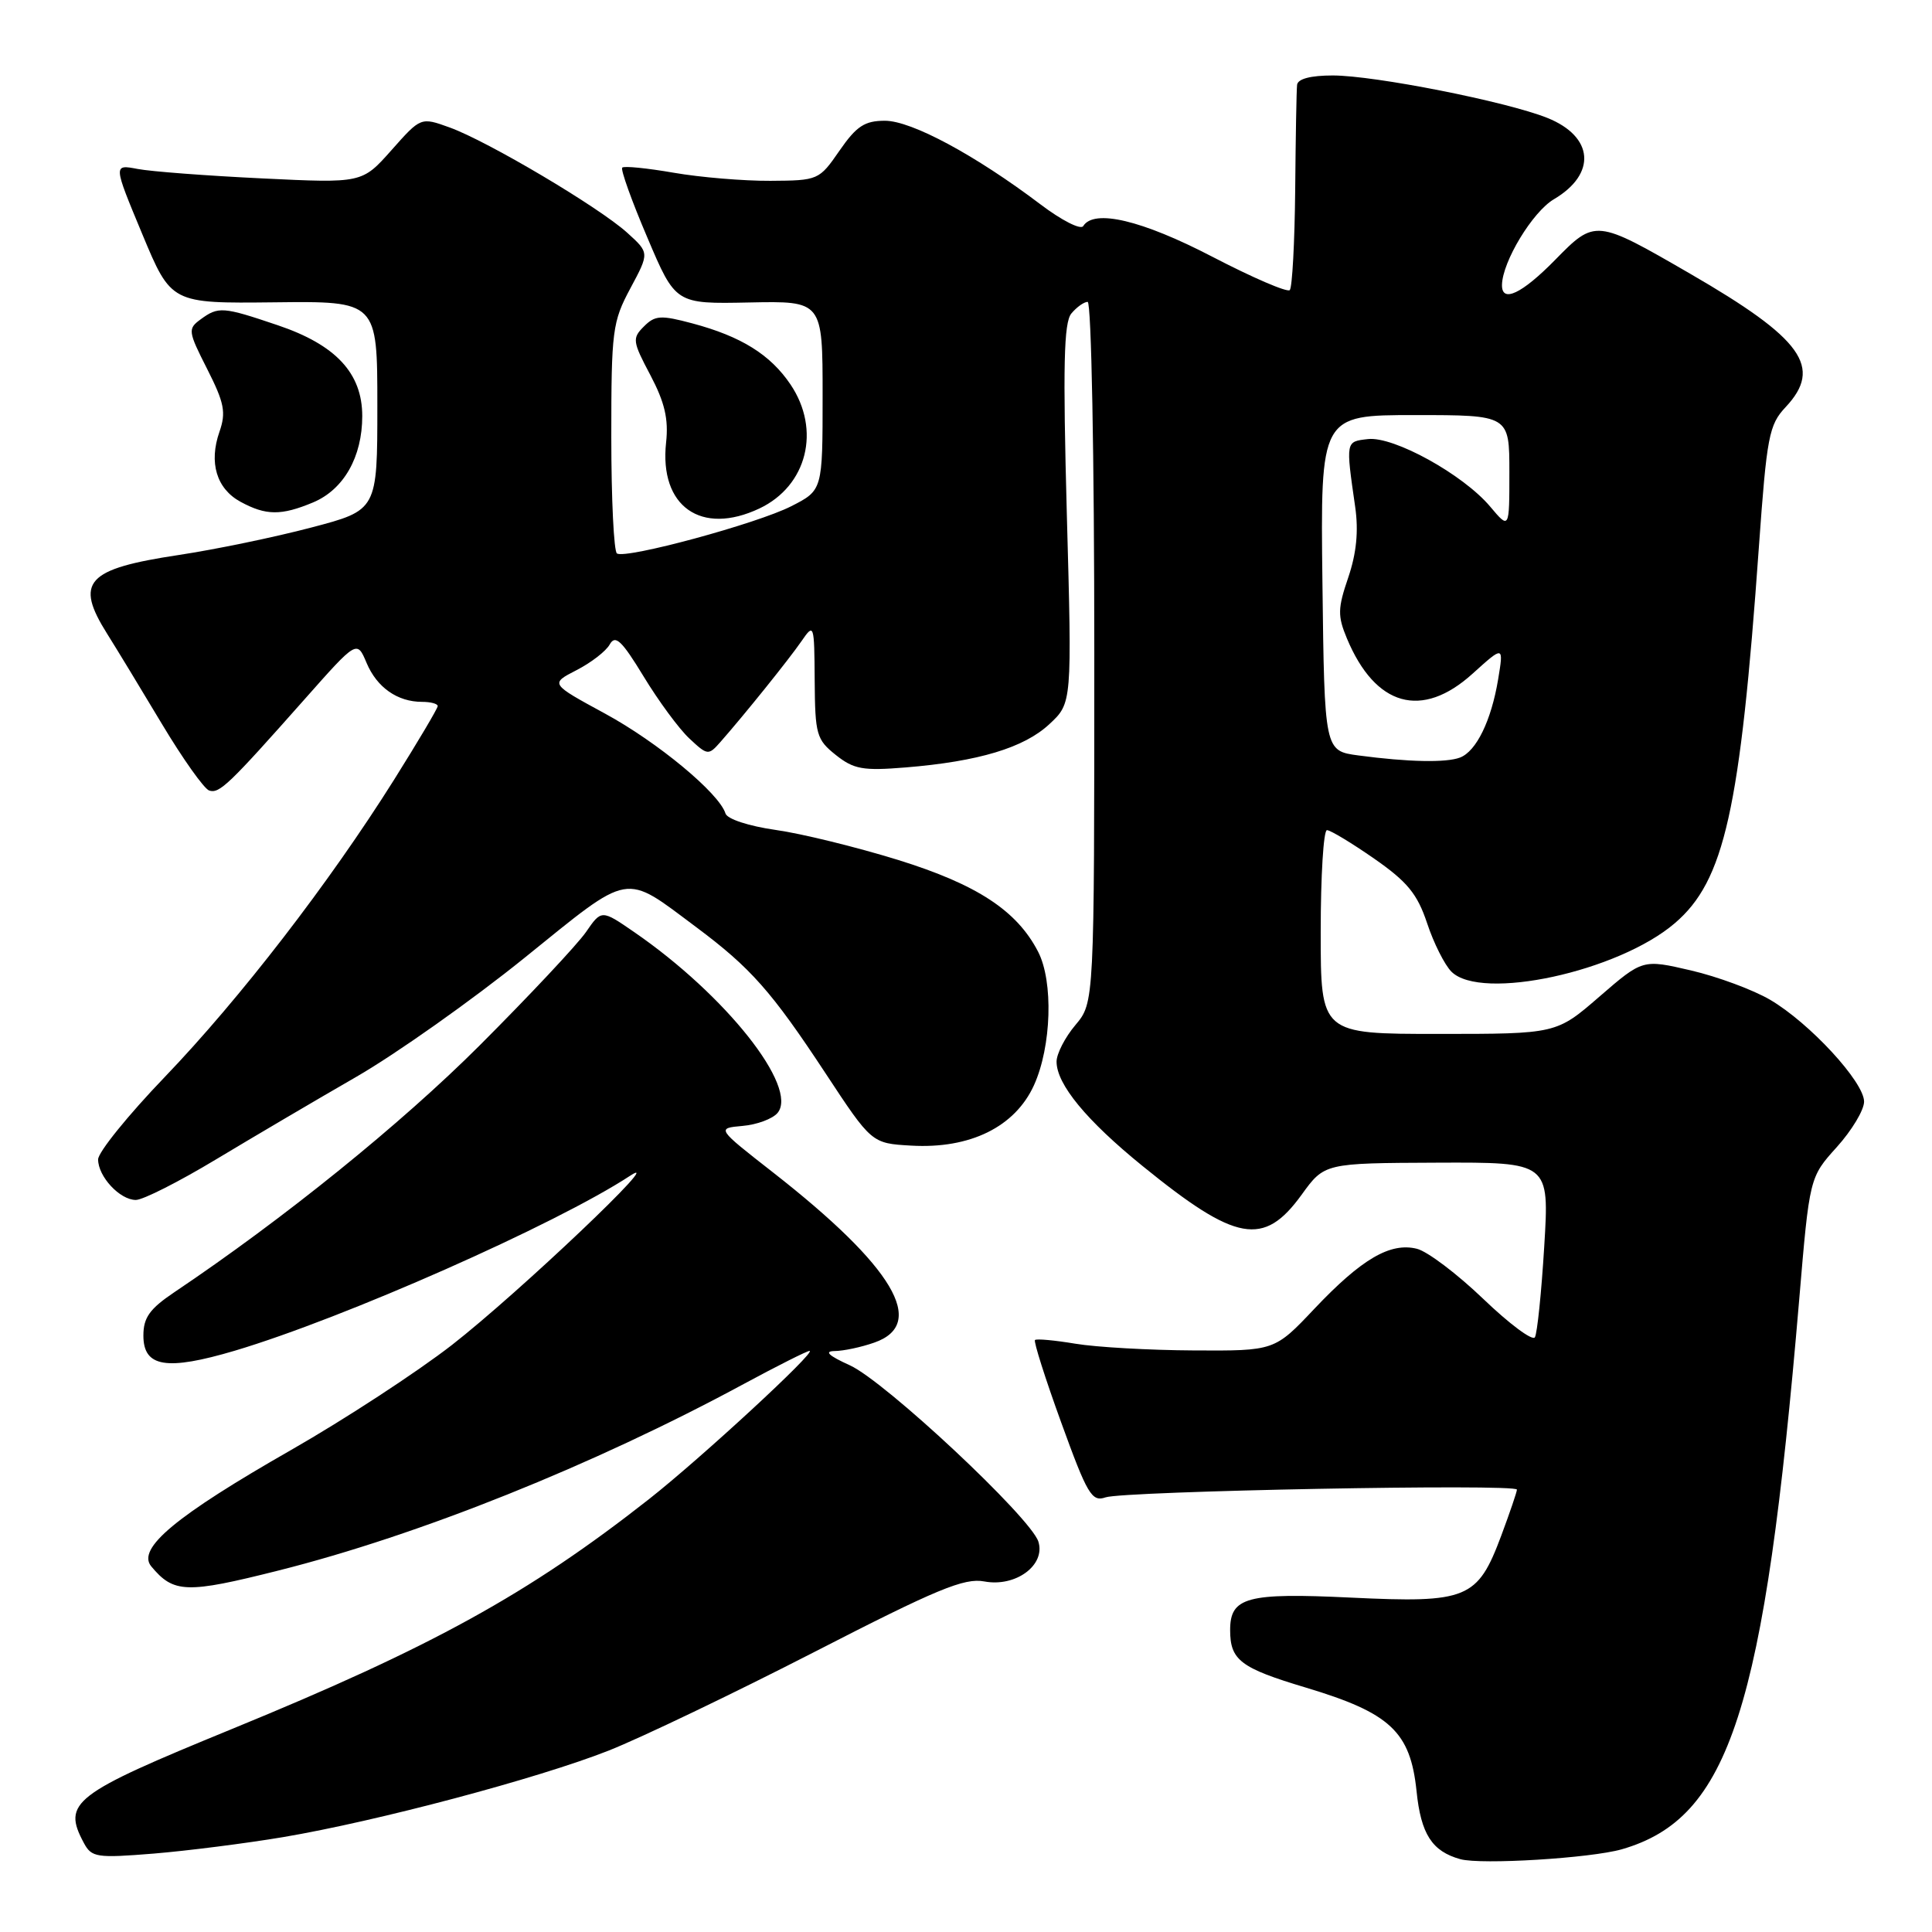 <?xml version="1.0" encoding="UTF-8" standalone="no"?>
<!DOCTYPE svg PUBLIC "-//W3C//DTD SVG 1.1//EN" "http://www.w3.org/Graphics/SVG/1.1/DTD/svg11.dtd" >
<svg xmlns="http://www.w3.org/2000/svg" xmlns:xlink="http://www.w3.org/1999/xlink" version="1.1" viewBox="0 0 256 256">
 <g >
 <path fill="currentColor"
d=" M 214.90 245.04 C 229.19 240.91 233.79 226.67 238.40 172.25 C 239.77 156.00 239.77 156.00 243.39 151.99 C 245.37 149.79 247.00 147.09 247.00 145.97 C 247.00 143.37 239.78 135.54 234.54 132.47 C 232.30 131.16 227.59 129.41 224.07 128.59 C 217.66 127.10 217.66 127.10 211.94 132.05 C 206.23 137.00 206.23 137.00 190.61 137.00 C 175.00 137.00 175.00 137.00 175.00 123.50 C 175.00 116.08 175.37 110.00 175.83 110.00 C 176.29 110.00 179.10 111.70 182.08 113.77 C 186.48 116.83 187.80 118.44 189.10 122.33 C 189.97 124.97 191.43 127.86 192.32 128.75 C 196.26 132.69 214.43 128.75 221.92 122.33 C 228.50 116.71 230.58 107.37 233.06 72.50 C 234.11 57.81 234.40 56.29 236.60 53.95 C 241.56 48.66 238.86 44.89 223.92 36.25 C 211.44 29.03 211.37 29.02 206.04 34.46 C 201.64 38.94 198.98 40.19 199.02 37.75 C 199.08 34.66 203.07 28.07 205.90 26.40 C 211.59 23.04 211.19 18.09 205.02 15.62 C 199.59 13.45 182.14 10.00 176.59 10.00 C 173.66 10.00 171.95 10.45 171.87 11.25 C 171.79 11.94 171.68 18.20 171.62 25.17 C 171.55 32.13 171.23 38.10 170.90 38.44 C 170.56 38.77 165.95 36.78 160.64 34.02 C 151.31 29.17 144.95 27.66 143.53 29.96 C 143.20 30.49 140.65 29.19 137.87 27.08 C 129.23 20.55 120.78 16.00 117.26 16.00 C 114.57 16.00 113.49 16.71 111.24 19.96 C 108.54 23.87 108.42 23.92 102.08 23.96 C 98.55 23.98 92.79 23.50 89.28 22.89 C 85.76 22.28 82.69 21.97 82.45 22.21 C 82.21 22.45 83.70 26.62 85.77 31.46 C 89.51 40.28 89.51 40.28 99.26 40.08 C 109.00 39.88 109.00 39.88 109.00 52.42 C 109.00 64.96 109.00 64.96 104.84 67.08 C 100.33 69.38 82.97 74.09 81.75 73.34 C 81.34 73.09 81.00 66.14 81.00 57.90 C 81.00 43.78 81.15 42.64 83.53 38.20 C 86.05 33.50 86.05 33.50 83.11 30.84 C 79.38 27.46 64.62 18.71 59.58 16.89 C 55.76 15.51 55.76 15.51 51.87 19.90 C 47.98 24.28 47.98 24.28 34.74 23.64 C 27.46 23.29 20.04 22.73 18.25 22.39 C 15.00 21.77 15.00 21.77 18.84 30.99 C 22.68 40.21 22.68 40.21 36.34 40.06 C 50.00 39.90 50.00 39.90 50.00 53.75 C 50.00 67.60 50.00 67.60 41.25 69.90 C 36.44 71.17 28.53 72.81 23.68 73.54 C 11.41 75.39 9.87 77.10 14.21 84.00 C 15.42 85.92 18.68 91.29 21.45 95.92 C 24.23 100.56 27.05 104.53 27.72 104.75 C 29.07 105.19 30.30 104.01 40.40 92.61 C 47.30 84.82 47.30 84.82 48.57 87.83 C 49.94 91.09 52.66 93.00 55.93 93.00 C 57.07 93.00 58.00 93.25 58.00 93.56 C 58.00 93.86 55.39 98.26 52.21 103.33 C 43.62 117.00 31.80 132.32 21.83 142.71 C 16.97 147.77 13.00 152.68 13.00 153.63 C 13.00 155.90 15.88 159.00 18.00 159.00 C 18.94 159.00 23.70 156.59 28.60 153.64 C 33.49 150.70 41.86 145.77 47.19 142.70 C 52.51 139.63 62.55 132.53 69.50 126.92 C 83.79 115.38 82.54 115.61 92.29 122.88 C 99.48 128.25 102.25 131.38 109.35 142.16 C 115.50 151.50 115.50 151.50 120.74 151.80 C 128.54 152.25 134.50 149.32 137.01 143.79 C 139.33 138.67 139.60 130.06 137.55 126.10 C 134.74 120.66 129.46 117.20 119.01 113.95 C 113.51 112.25 106.21 110.45 102.77 109.97 C 99.21 109.46 96.36 108.53 96.13 107.79 C 95.29 105.10 87.15 98.35 80.16 94.55 C 72.89 90.60 72.89 90.60 76.39 88.80 C 78.32 87.81 80.31 86.28 80.80 85.38 C 81.54 84.07 82.39 84.88 85.28 89.63 C 87.24 92.86 89.96 96.56 91.33 97.84 C 93.74 100.10 93.87 100.12 95.44 98.34 C 98.66 94.68 104.54 87.37 106.20 84.96 C 107.86 82.55 107.90 82.65 107.95 90.18 C 108.00 97.33 108.19 98.00 110.75 100.04 C 113.14 101.94 114.35 102.15 120.00 101.69 C 129.67 100.90 135.70 99.08 139.05 95.95 C 142.05 93.16 142.05 93.16 141.36 68.12 C 140.83 48.45 140.96 42.75 141.96 41.54 C 142.67 40.69 143.64 40.00 144.12 40.00 C 144.61 40.00 145.00 60.46 145.00 86.42 C 145.00 132.85 145.00 132.85 142.50 135.82 C 141.12 137.45 140.00 139.64 140.00 140.67 C 140.00 143.67 143.96 148.47 151.39 154.50 C 163.81 164.59 167.45 165.24 172.47 158.31 C 175.50 154.12 175.50 154.12 190.40 154.06 C 205.30 154.00 205.30 154.00 204.62 165.14 C 204.25 171.26 203.69 176.69 203.38 177.20 C 203.06 177.71 199.99 175.42 196.55 172.12 C 193.10 168.81 189.15 165.82 187.75 165.47 C 184.22 164.59 180.42 166.81 174.18 173.40 C 168.89 179.00 168.89 179.00 158.19 178.94 C 152.31 178.91 145.25 178.51 142.50 178.05 C 139.75 177.59 137.34 177.37 137.14 177.56 C 136.94 177.74 138.50 182.67 140.62 188.50 C 144.07 198.02 144.67 199.04 146.48 198.41 C 148.89 197.57 201.00 196.58 201.00 197.38 C 201.00 197.68 200.06 200.43 198.92 203.49 C 195.78 211.88 194.45 212.43 178.98 211.69 C 165.23 211.03 163.00 211.63 163.00 215.99 C 163.00 219.98 164.36 221.02 173.05 223.62 C 184.23 226.98 186.88 229.46 187.70 237.33 C 188.28 243.03 189.75 245.31 193.50 246.35 C 196.28 247.11 210.78 246.22 214.90 245.04 Z  M 37.50 243.43 C 49.94 241.33 71.27 235.66 80.66 231.96 C 84.97 230.25 97.22 224.38 107.88 218.91 C 124.15 210.55 127.77 209.05 130.43 209.55 C 134.58 210.33 138.57 207.39 137.59 204.27 C 136.57 201.08 117.28 183.03 112.61 180.91 C 109.79 179.63 109.16 179.04 110.60 179.02 C 111.76 179.01 114.12 178.51 115.85 177.90 C 122.92 175.44 118.40 167.84 102.44 155.36 C 94.94 149.50 94.94 149.50 98.39 149.19 C 100.29 149.03 102.38 148.25 103.03 147.47 C 105.84 144.07 96.16 131.85 84.04 123.51 C 79.70 120.52 79.70 120.52 77.64 123.51 C 76.50 125.15 70.16 131.92 63.54 138.54 C 53.14 148.93 37.59 161.50 23.08 171.24 C 19.83 173.43 19.00 174.59 19.00 176.97 C 19.00 181.16 22.05 181.66 31.13 178.97 C 45.55 174.68 73.67 162.24 83.50 155.79 C 88.64 152.41 68.73 171.32 59.89 178.21 C 55.27 181.80 45.69 188.06 38.59 192.12 C 23.28 200.87 18.09 205.19 20.04 207.55 C 23.01 211.12 24.68 211.18 36.91 208.10 C 55.55 203.41 78.62 194.16 98.54 183.39 C 103.01 180.98 106.94 179.00 107.27 179.00 C 108.29 179.00 92.88 193.23 86.00 198.64 C 69.99 211.22 57.22 218.25 30.71 229.11 C 9.63 237.75 8.23 238.82 11.11 244.20 C 12.14 246.12 12.79 246.22 20.36 245.61 C 24.84 245.24 32.55 244.26 37.50 243.43 Z  M 100.64 67.37 C 106.95 64.37 108.80 56.97 104.75 50.95 C 102.07 46.98 98.21 44.58 91.74 42.85 C 87.55 41.73 86.79 41.78 85.32 43.26 C 83.75 44.82 83.81 45.24 86.18 49.71 C 88.08 53.32 88.60 55.52 88.26 58.64 C 87.34 67.11 92.91 71.03 100.64 67.37 Z  M 41.47 66.58 C 45.54 64.88 48.00 60.56 48.00 55.13 C 48.00 49.45 44.50 45.69 36.79 43.09 C 29.52 40.63 28.94 40.59 26.58 42.32 C 24.87 43.57 24.91 43.89 27.46 48.91 C 29.73 53.39 29.97 54.65 29.08 57.21 C 27.65 61.30 28.69 64.76 31.87 66.49 C 35.24 68.32 37.25 68.34 41.47 66.58 Z  M 180.00 100.10 C 175.50 99.50 175.50 99.50 175.23 77.25 C 174.96 55.00 174.96 55.00 187.48 55.00 C 200.00 55.00 200.00 55.00 200.00 62.58 C 200.00 70.15 200.00 70.15 197.45 67.12 C 193.87 62.87 184.67 57.79 181.26 58.18 C 178.29 58.52 178.31 58.41 179.57 67.17 C 180.03 70.38 179.74 73.31 178.65 76.52 C 177.25 80.62 177.23 81.61 178.47 84.59 C 182.24 93.62 188.40 95.35 195.12 89.27 C 199.25 85.54 199.25 85.54 198.51 90.02 C 197.60 95.49 195.62 99.55 193.46 100.38 C 191.62 101.08 186.60 100.98 180.00 100.10 Z "/>
</g>
</svg>